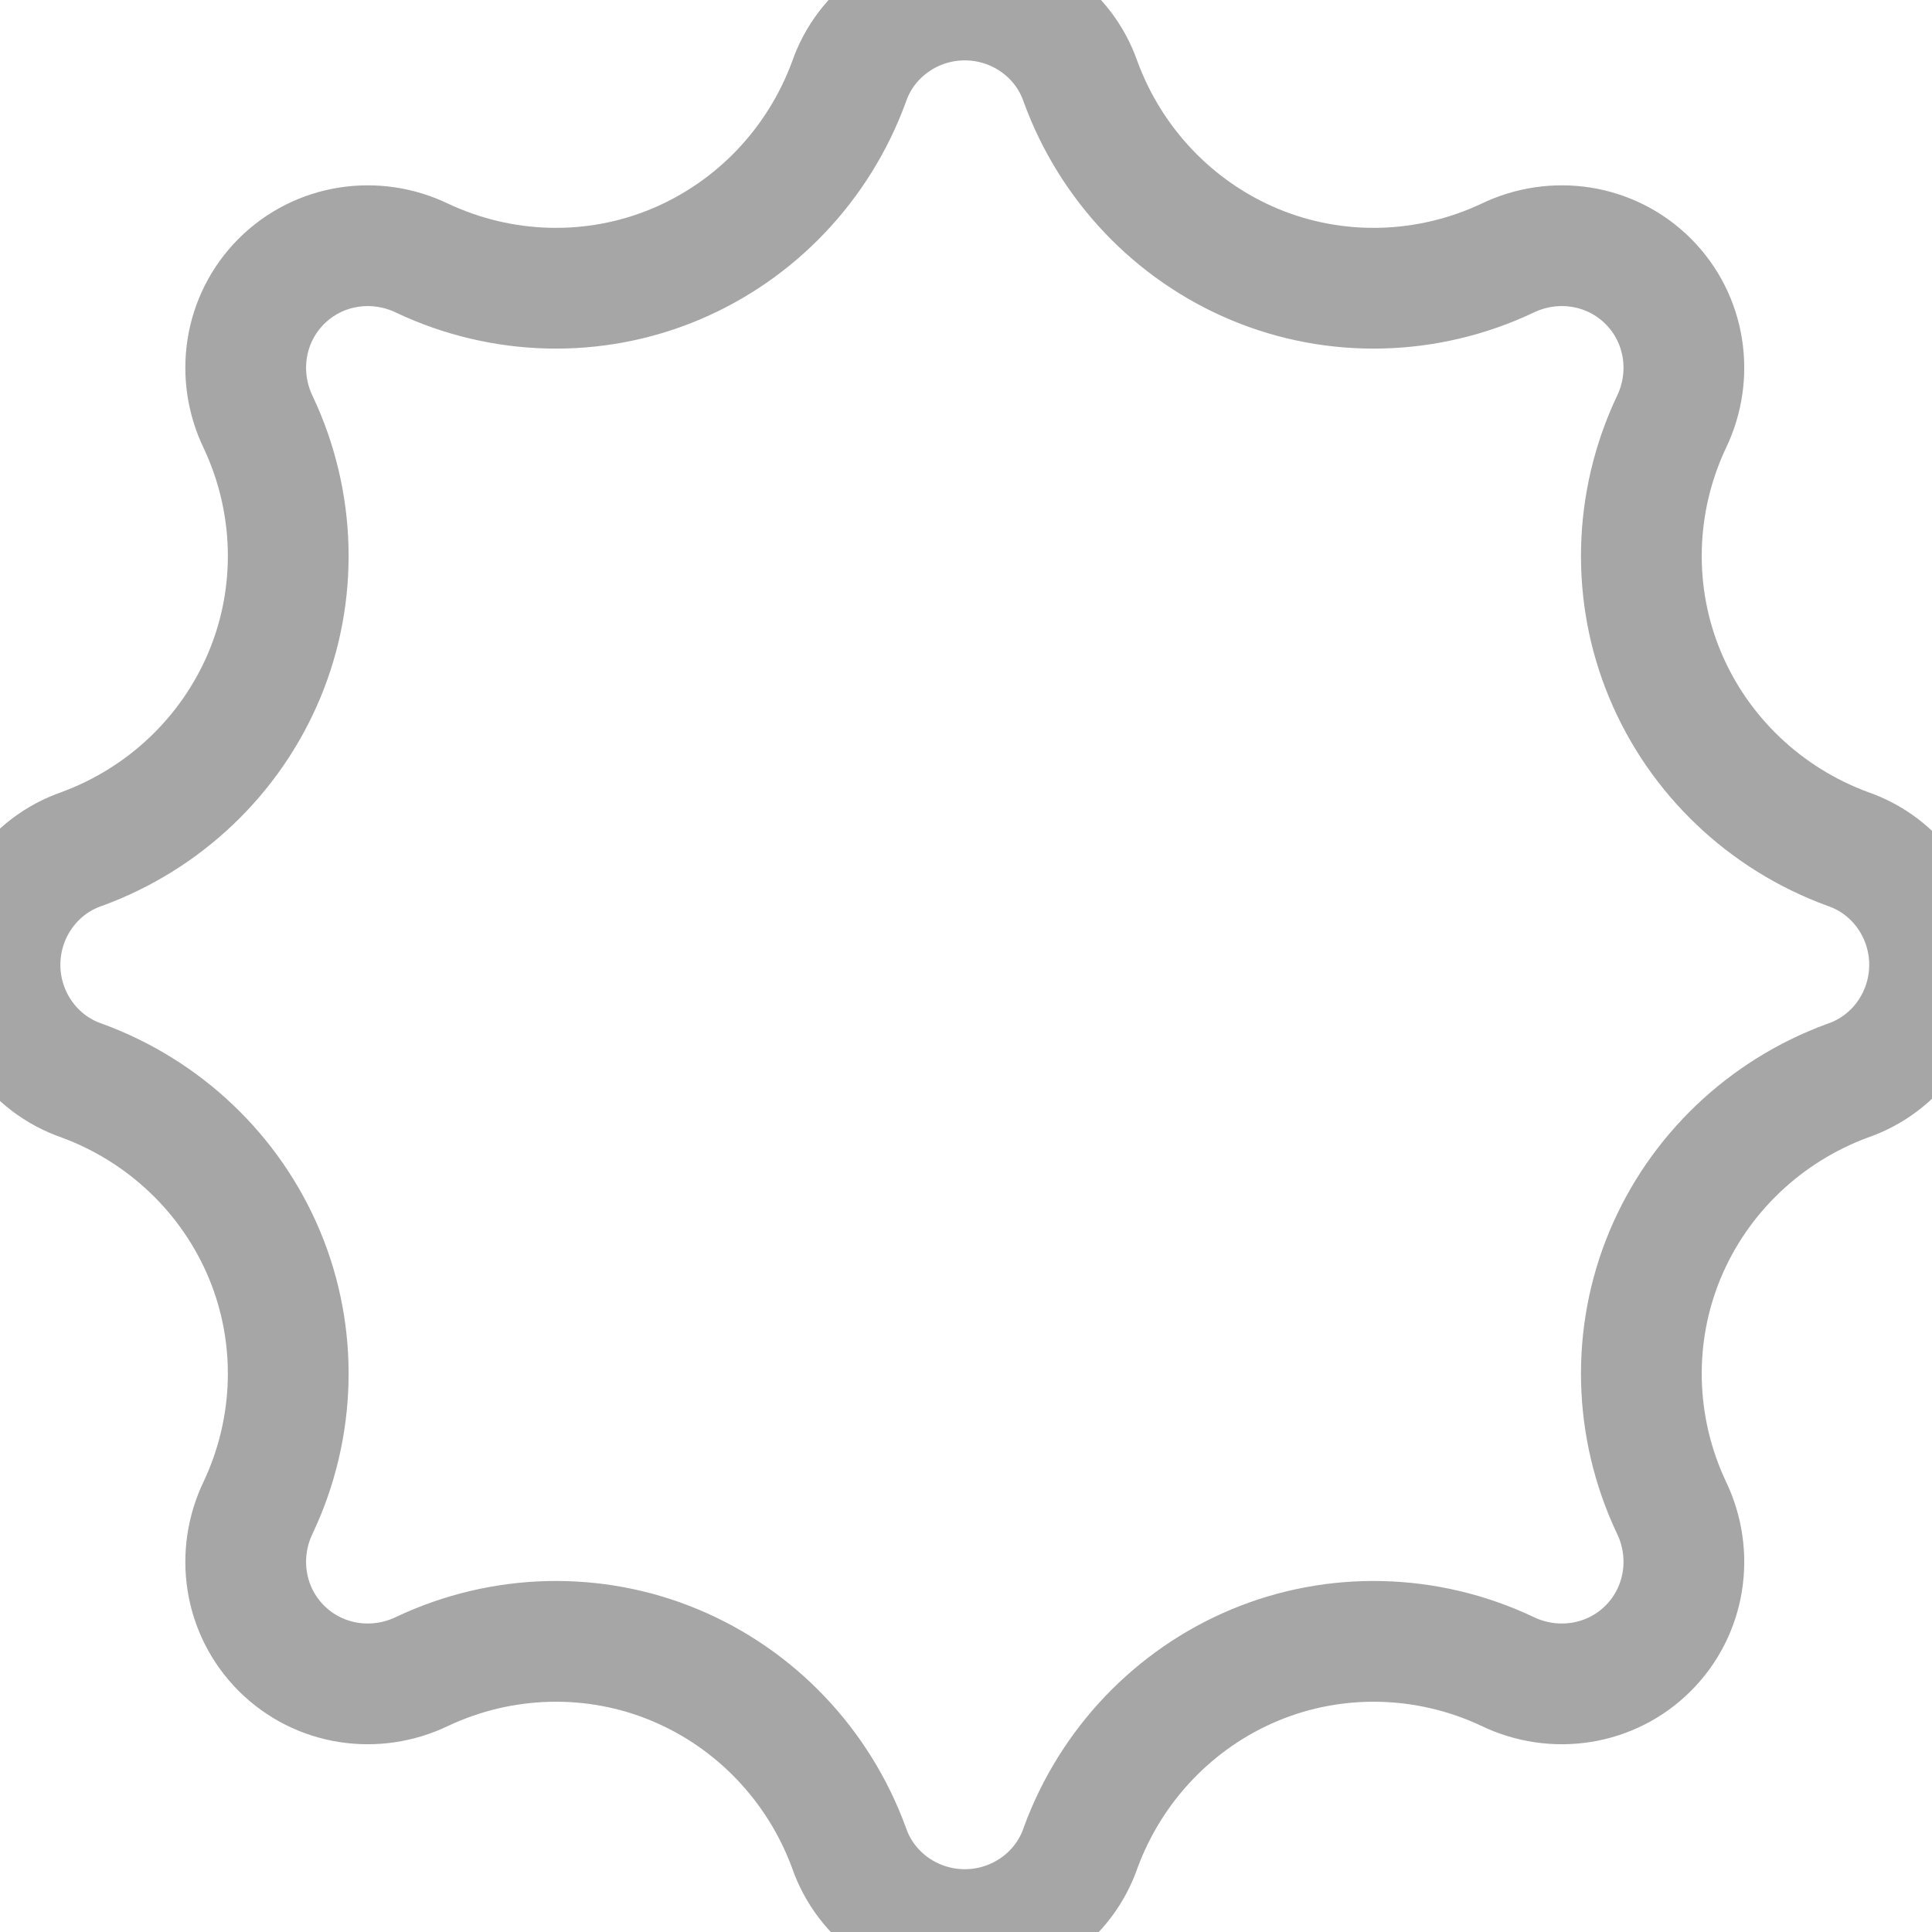 <svg xmlns="http://www.w3.org/2000/svg" xmlns:xlink="http://www.w3.org/1999/xlink" width="16" height="16" viewBox="0 0 16 16" fill="none"><path id="星形 1" fill-rule="evenodd" style="fill:#43CF7C" transform="translate(-2.01 -2.01)  rotate(0 10 10)" opacity="0" d="M15.85,5.51L15.85,5.51C16.04,5.12 15.97,4.65 15.66,4.34C15.35,4.03 14.88,3.96 14.49,4.15L14.49,4.15C13.83,4.46 13.07,4.48 12.4,4.2C11.73,3.92 11.21,3.37 10.96,2.69L10.96,2.69C10.82,2.28 10.43,2.01 10,2.01C9.57,2.01 9.18,2.28 9.04,2.69L9.04,2.69C8.79,3.37 8.27,3.92 7.6,4.2C6.93,4.48 6.17,4.46 5.51,4.15L5.51,4.15C5.12,3.96 4.65,4.03 4.34,4.34C4.03,4.65 3.96,5.12 4.15,5.51L4.15,5.51C4.46,6.17 4.48,6.93 4.2,7.6C3.92,8.27 3.37,8.79 2.69,9.04L2.69,9.04C2.28,9.18 2.01,9.57 2.01,10C2.01,10.43 2.28,10.82 2.69,10.96L2.69,10.96C3.37,11.21 3.92,11.73 4.2,12.4C4.48,13.07 4.46,13.83 4.15,14.49L4.15,14.49C3.96,14.88 4.03,15.35 4.34,15.66C4.65,15.97 5.12,16.04 5.51,15.85L5.51,15.85C6.17,15.54 6.93,15.52 7.6,15.8C8.27,16.08 8.79,16.63 9.04,17.31L9.04,17.31C9.18,17.72 9.57,17.99 10,17.99C10.43,17.99 10.82,17.72 10.96,17.31L10.96,17.31C11.21,16.63 11.73,16.08 12.4,15.8C13.07,15.52 13.83,15.54 14.49,15.85L14.49,15.85C14.88,16.04 15.35,15.97 15.66,15.66C15.97,15.35 16.04,14.88 15.85,14.49L15.85,14.49C15.54,13.83 15.52,13.07 15.8,12.4C16.08,11.73 16.63,11.21 17.31,10.96L17.31,10.96C17.72,10.82 17.99,10.43 17.99,10C17.99,9.57 17.72,9.18 17.31,9.04L17.31,9.04C16.63,8.79 16.08,8.27 15.8,7.6C15.52,6.93 15.54,6.17 15.85,5.51Z " /><path  id="星形 1" style="stroke:#A6A6A6; stroke-width:1; stroke-opacity:1; stroke-dasharray:0 0" transform="translate(-2.01 -2.01)  rotate(0 10 10)" d="M15.85,5.51L15.85,5.51C16.04,5.12 15.97,4.65 15.66,4.34C15.35,4.03 14.88,3.96 14.49,4.15L14.49,4.15C13.83,4.46 13.07,4.48 12.4,4.2C11.73,3.92 11.21,3.37 10.96,2.69L10.96,2.69C10.82,2.28 10.43,2.01 10,2.01C9.57,2.01 9.18,2.28 9.04,2.69L9.04,2.69C8.79,3.37 8.27,3.92 7.6,4.2C6.93,4.48 6.17,4.46 5.51,4.15L5.51,4.15C5.12,3.96 4.65,4.03 4.34,4.34C4.03,4.65 3.96,5.12 4.15,5.51L4.15,5.51C4.46,6.17 4.48,6.93 4.2,7.6C3.92,8.27 3.37,8.79 2.69,9.04L2.69,9.04C2.28,9.18 2.01,9.57 2.01,10C2.01,10.43 2.28,10.82 2.69,10.96L2.69,10.96C3.37,11.21 3.92,11.73 4.2,12.4C4.48,13.07 4.46,13.83 4.15,14.49L4.15,14.49C3.96,14.88 4.03,15.35 4.34,15.66C4.65,15.97 5.12,16.04 5.51,15.85L5.51,15.85C6.17,15.54 6.93,15.52 7.6,15.8C8.27,16.08 8.79,16.63 9.04,17.31L9.04,17.31C9.18,17.72 9.57,17.99 10,17.99C10.43,17.99 10.82,17.72 10.96,17.31L10.96,17.31C11.21,16.63 11.73,16.08 12.4,15.8C13.07,15.52 13.83,15.54 14.49,15.85L14.49,15.85C14.88,16.04 15.35,15.97 15.66,15.66C15.97,15.35 16.04,14.88 15.85,14.49L15.85,14.49C15.54,13.83 15.52,13.07 15.8,12.4C16.08,11.73 16.63,11.21 17.31,10.96L17.31,10.96C17.72,10.82 17.99,10.43 17.99,10C17.99,9.57 17.72,9.18 17.31,9.04L17.31,9.04C16.63,8.79 16.08,8.27 15.8,7.6C15.52,6.93 15.54,6.17 15.85,5.51Z " /></svg>